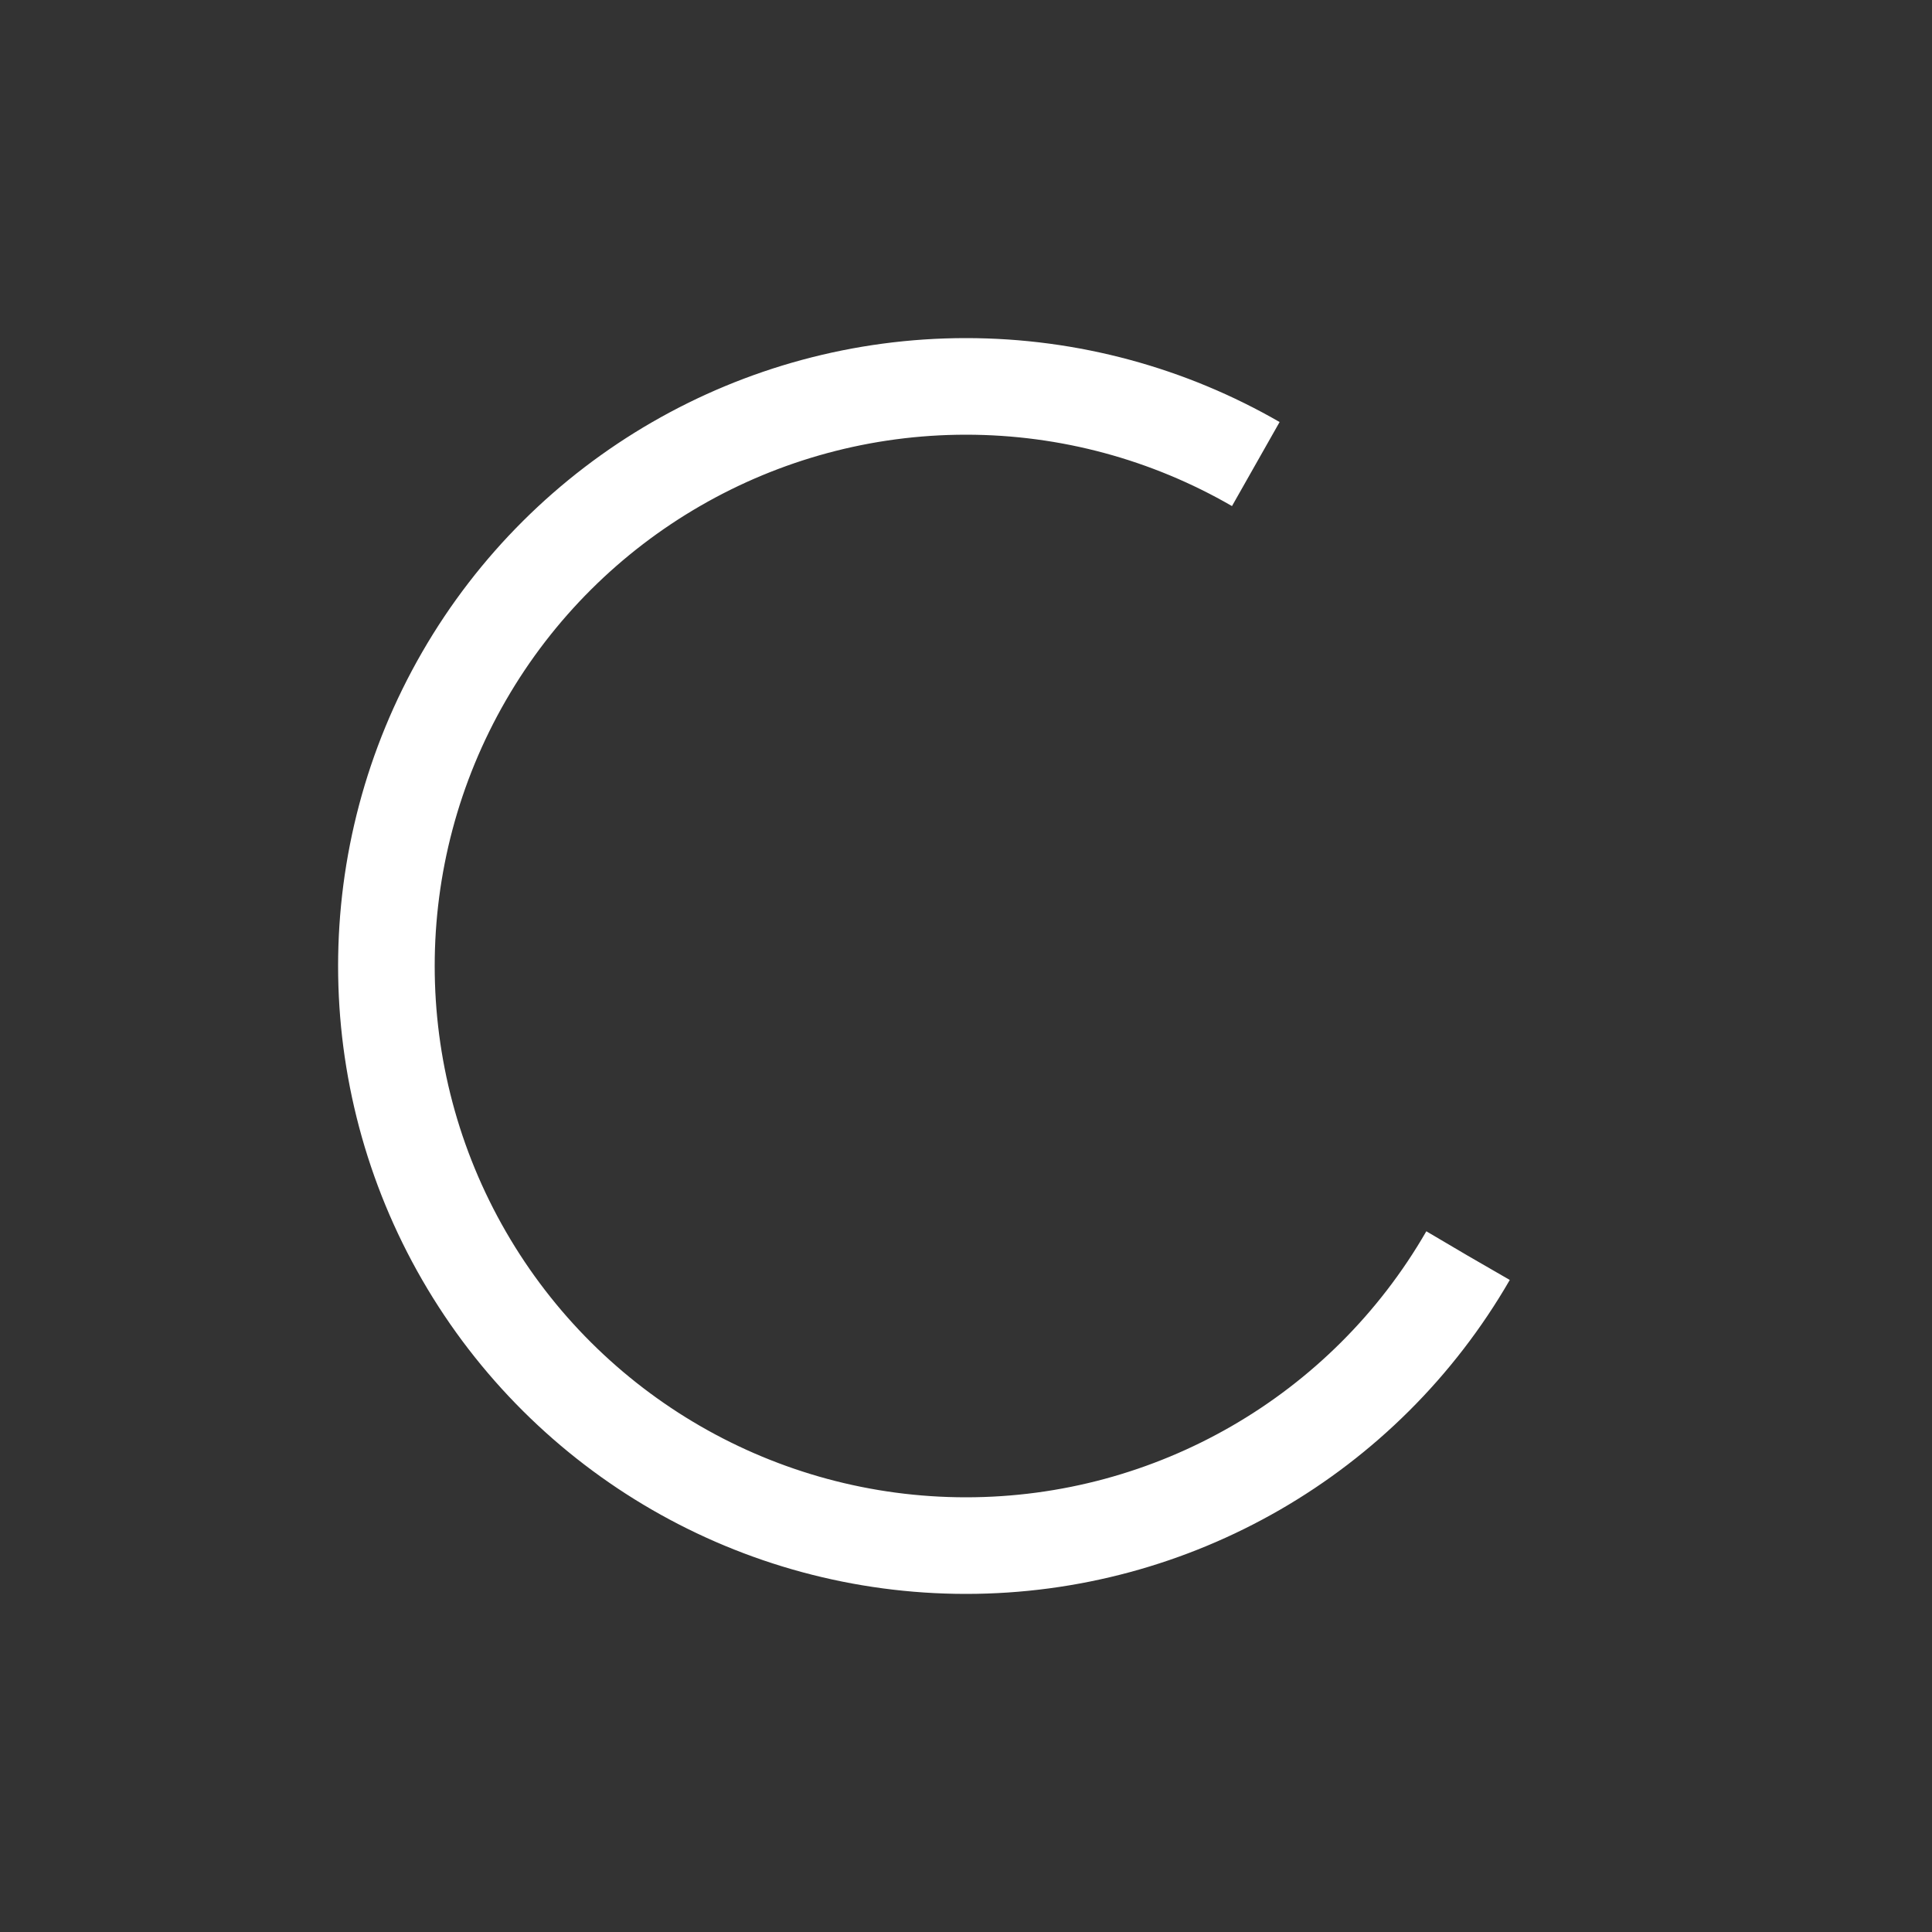 <svg width="200px" height="200px" xmlns="http://www.w3.org/2000/svg" viewBox="0 0 100 100" preserveAspectRatio="xMidYMid" class="lds-rolling" style="background: none;">
  <rect x="0" y="0" width="100" height="100" fill="#333333" stroke="none"/>
  <circle
    cx="50"
    cy="50"
    fill="none"
    ng-attr-stroke="{{config.color}}"
    ng-attr-stroke-width="{{config.width}}"
    ng-attr-r="{{config.radius}}"
    ng-attr-stroke-dasharray="{{config.dasharray}}"
    stroke="#FFFFFF"
    stroke-width="5"
    r="30"
    stroke-dasharray="141.372 49.124"
    transform="rotate(30 50 50)">
    <animateTransform attributeName="transform" type="rotate" calcMode="linear" values="0 50 50;360 50 50" keyTimes="0;1" dur="0.8s" begin="0s" repeatCount="indefinite"></animateTransform>
  </circle>
</svg>
